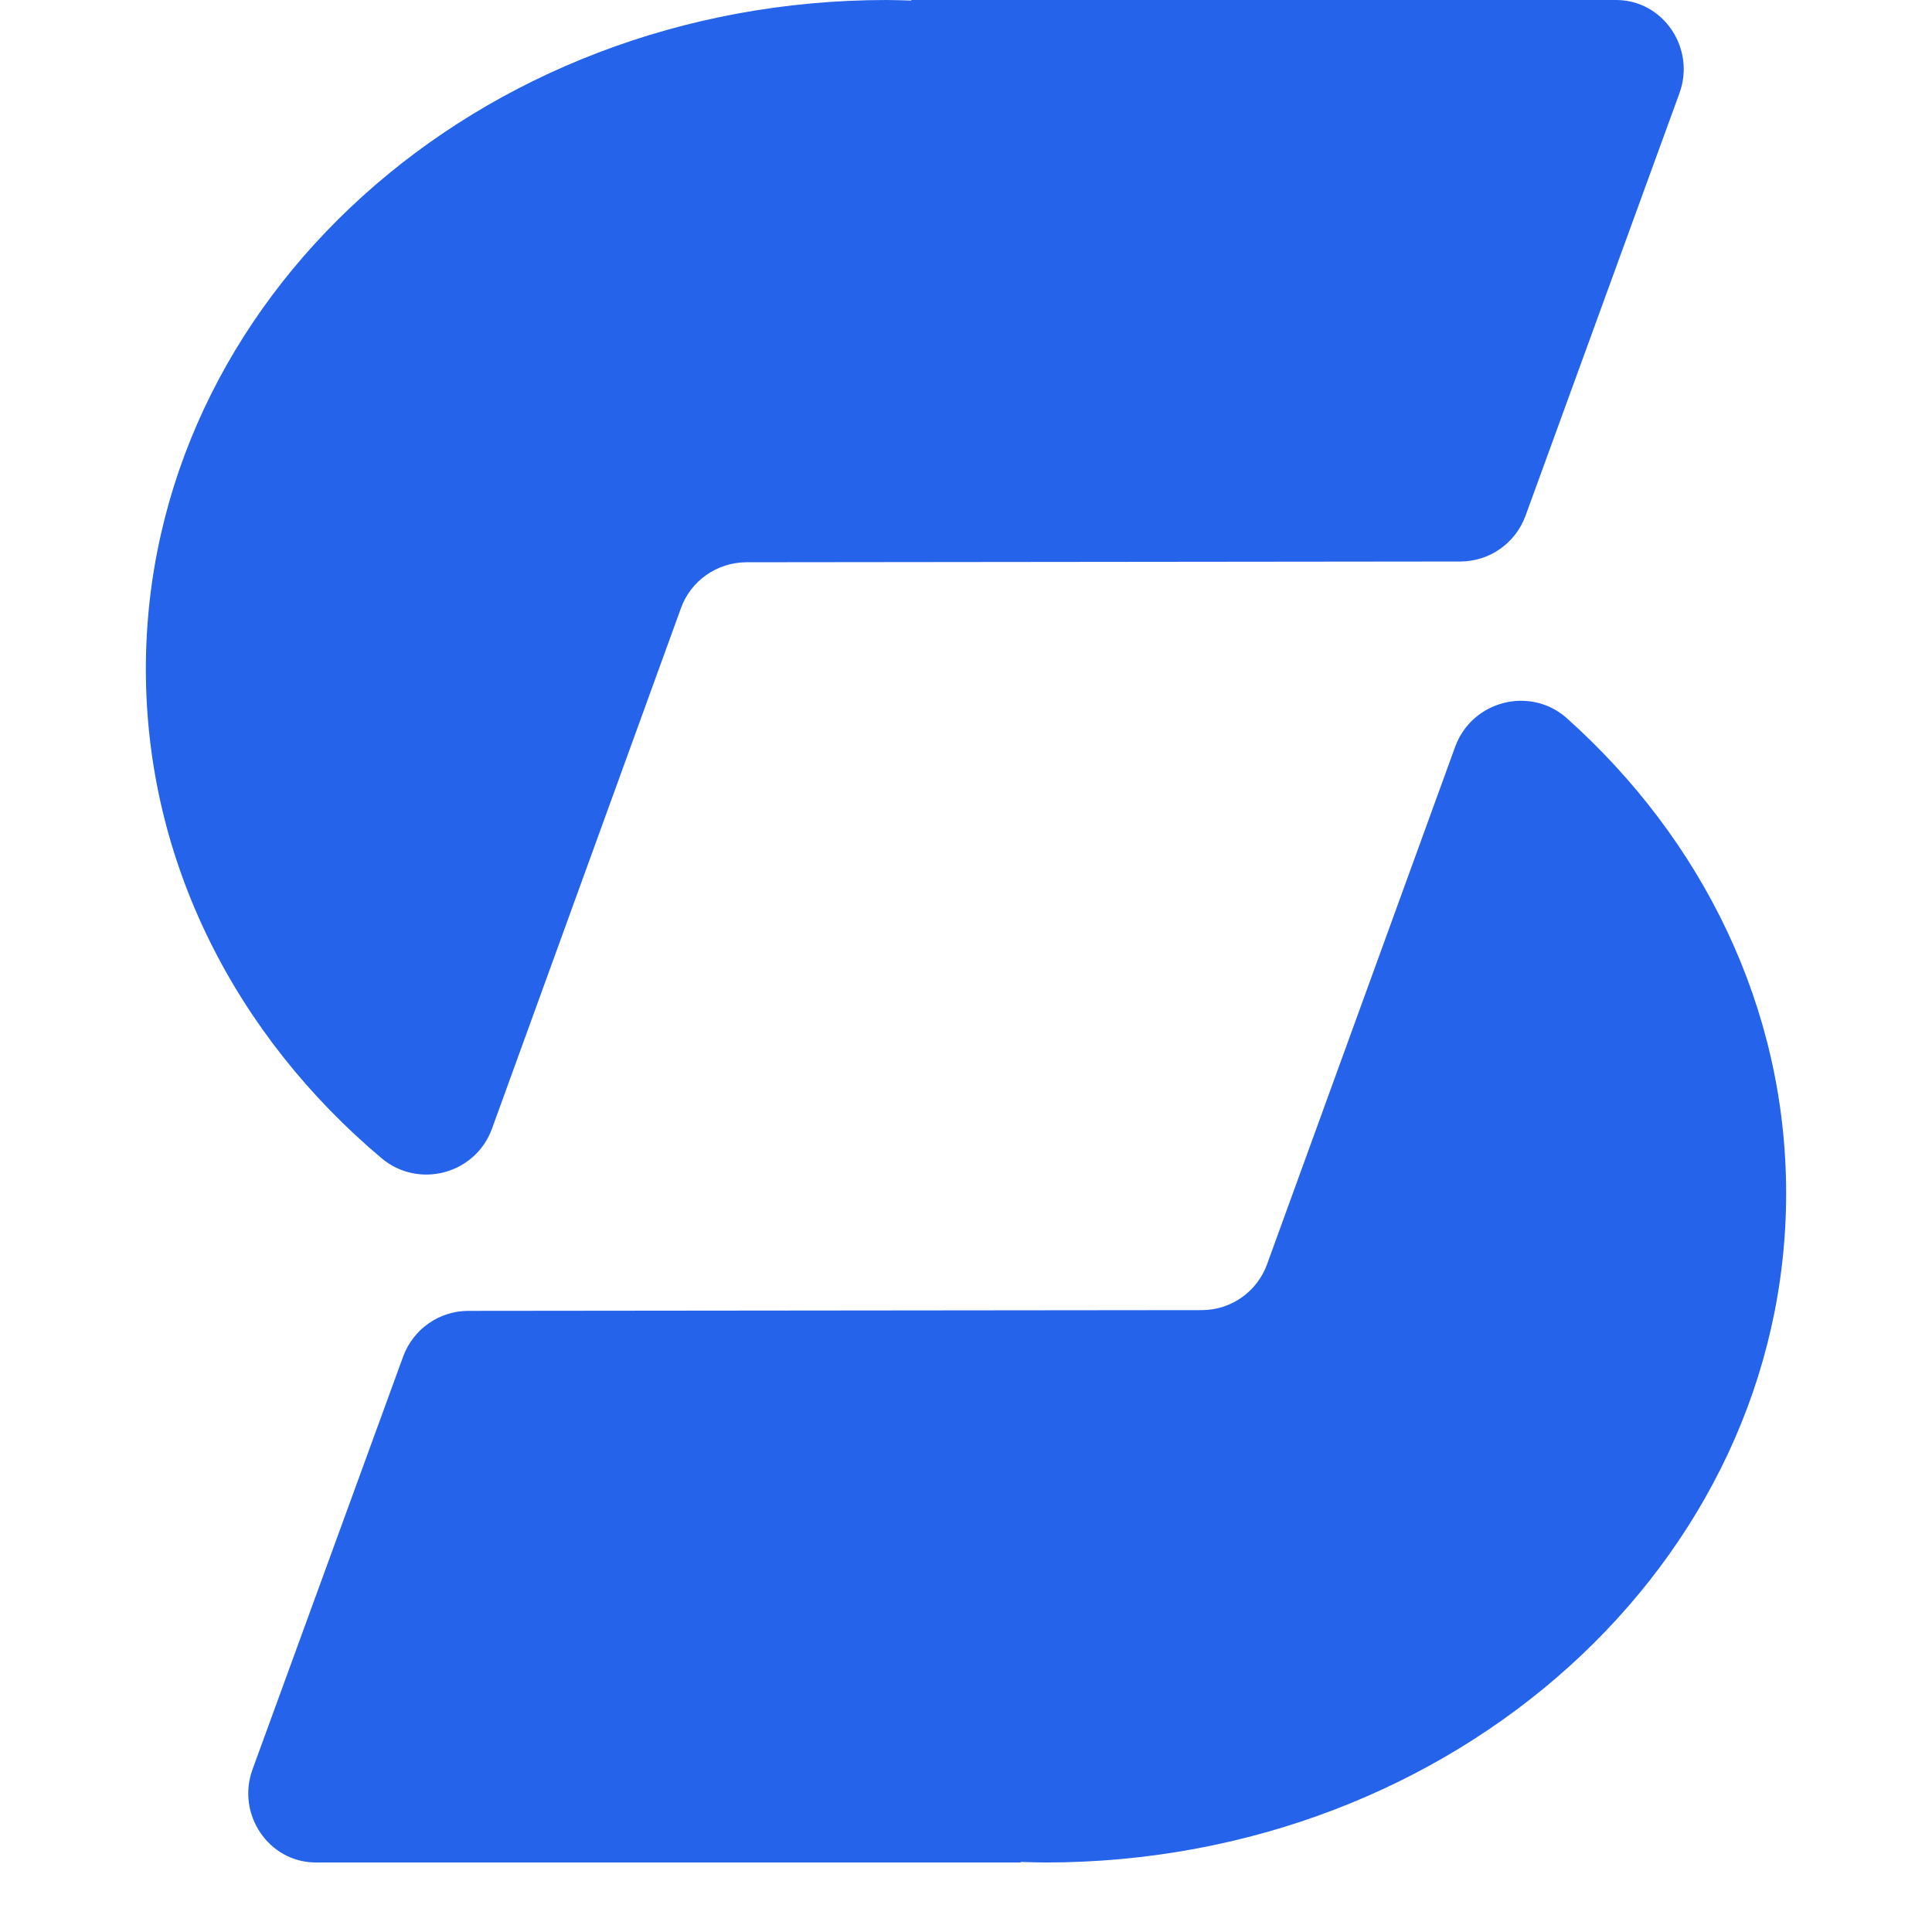 <svg xmlns="http://www.w3.org/2000/svg" version="1.1"  viewBox="0 0 118 138.986" width="100" height="100" fill="#2563eb" x="10" y="10"><svg width="118" height="134" viewBox="0 0 118 134" xmlns="http://www.w3.org/2000/svg">
	<path d="M94.191 53.72L80.656 90.954C79.945 92.923 78.067 94.249 75.962 94.249L23.206 94.302C21.1 94.302 19.235 95.615 18.511 97.584L7.673 127.29C6.506 130.491 8.813 133.973 12.22 133.986C12.247 133.986 12.26 133.986 12.287 133.986H62.937V133.946C63.527 133.96 64.104 133.986 64.707 133.986C94.137 133.986 118 112.437 118 85.851C118 72.471 111.964 60.377 102.212 51.658C99.583 49.327 95.398 50.412 94.191 53.72Z"></path>
	<path d="M43.192 40.448L94.553 40.394C96.659 40.394 98.523 39.082 99.248 37.113L110.327 6.697C111.494 3.496 109.187 0.013 105.78 0C105.753 0 105.74 0 105.713 0H55.063V0.04C54.473 0.027 53.883 0 53.292 0C23.863 0 0 21.55 0 48.136C0 62.024 6.519 74.534 16.955 83.32C19.611 85.556 23.702 84.472 24.896 81.204L38.497 43.742C39.208 41.774 41.086 40.461 43.192 40.448Z"></path>
	</svg>
	</svg>